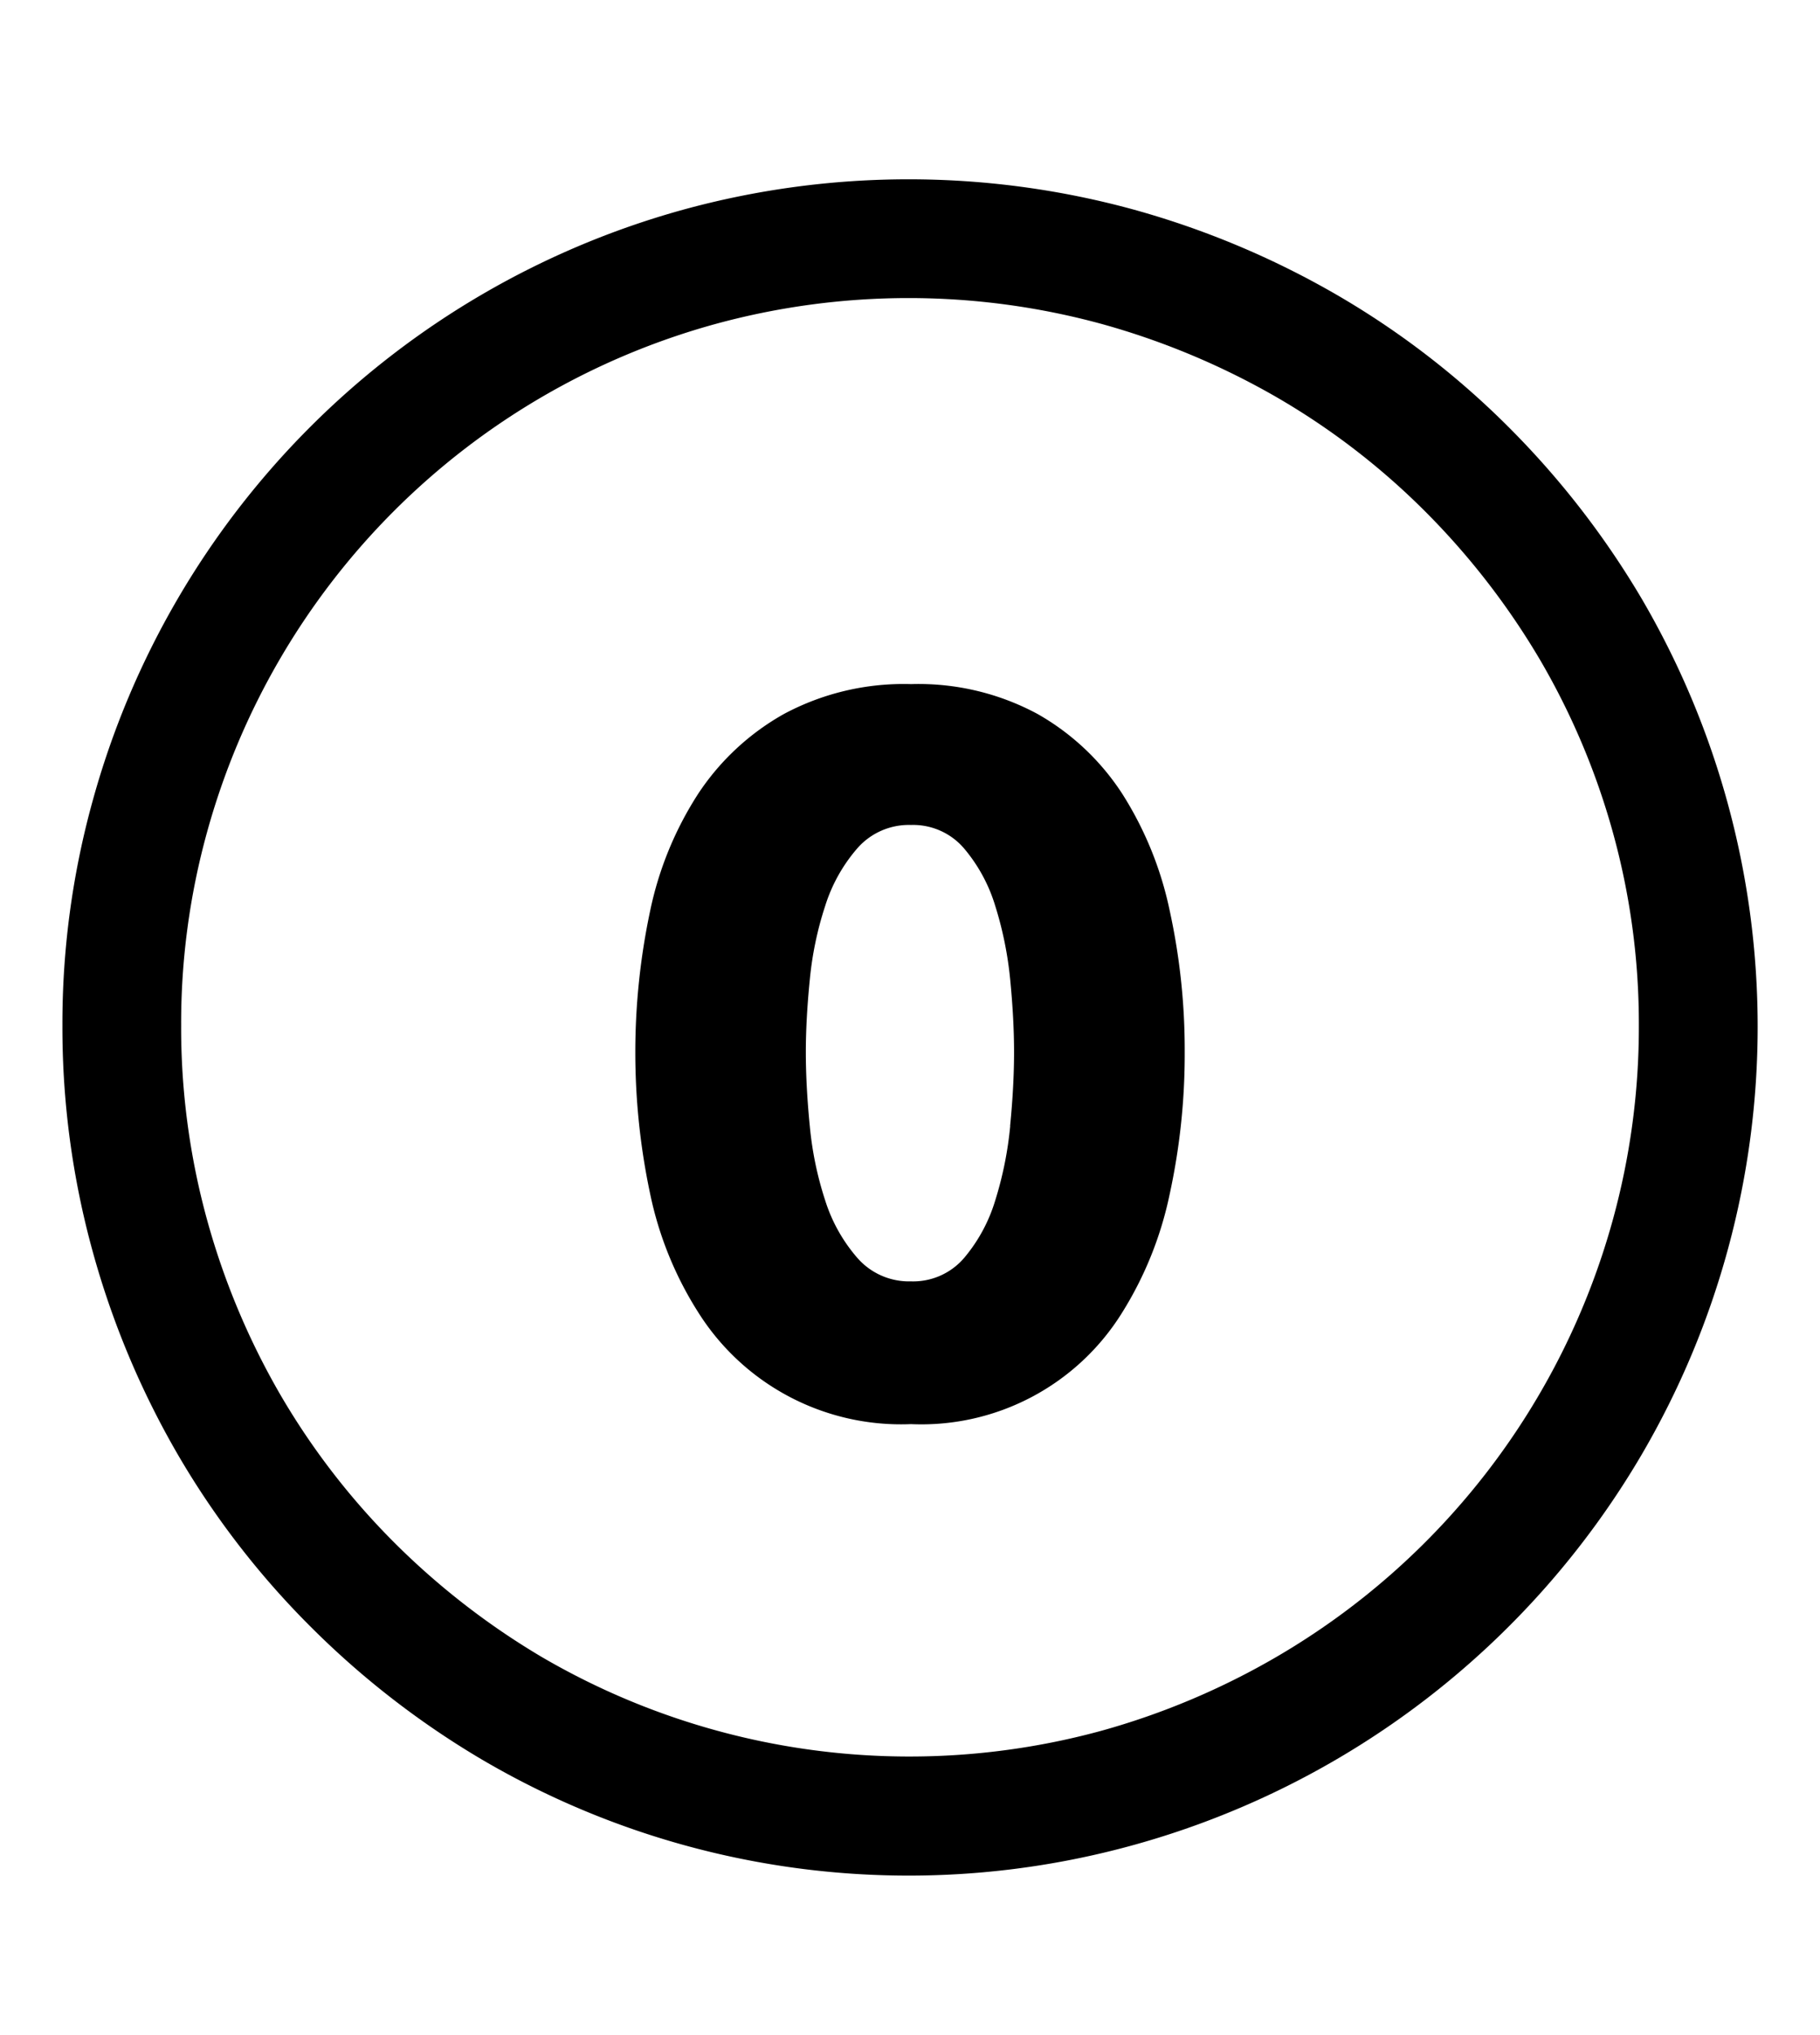 <svg xmlns="http://www.w3.org/2000/svg" viewBox="0 0 17 19" class="cf-icon-svg"><path d="M10.59 1.957a8.103 8.103 0 0 1 1.895.795 7.808 7.808 0 0 1 1.608 1.237 8.05 8.05 0 0 1 1.241 1.6 7.909 7.909 0 0 1 0 7.992 7.96 7.96 0 0 1-4.744 3.644 7.873 7.873 0 0 1-6.093-.8 8.039 8.039 0 0 1-1.599-1.241 7.848 7.848 0 0 1-1.237-1.604 8 8 0 0 1-.795-1.895 7.86 7.86 0 0 1-.283-2.111 7.782 7.782 0 0 1 .283-2.099 7.902 7.902 0 0 1 5.518-5.518 7.956 7.956 0 0 1 4.206 0zM6.682 3.025a6.793 6.793 0 0 0-4.749 4.748 6.688 6.688 0 0 0-.241 1.8 6.764 6.764 0 0 0 .242 1.815 6.915 6.915 0 0 0 .685 1.634 6.775 6.775 0 0 0 1.063 1.379 6.987 6.987 0 0 0 1.38 1.07 6.81 6.81 0 0 0 5.229.687 6.937 6.937 0 0 0 1.634-.69 6.818 6.818 0 0 0 3.14-4.08 6.775 6.775 0 0 0 .243-1.814 6.687 6.687 0 0 0-.242-1.8 6.76 6.76 0 0 0-.686-1.622 6.967 6.967 0 0 0-1.07-1.379 6.72 6.72 0 0 0-1.381-1.062 7.038 7.038 0 0 0-1.637-.686 6.848 6.848 0 0 0-3.61 0zm4.244 5.478a3.285 3.285 0 0 0-.444-1.093 2.29 2.29 0 0 0-.792-.745 2.344 2.344 0 0 0-1.18-.278 2.37 2.37 0 0 0-1.186.278 2.318 2.318 0 0 0-.802.745 3.22 3.22 0 0 0-.449 1.093 6.364 6.364 0 0 0 0 2.644 3.314 3.314 0 0 0 .45 1.107 2.238 2.238 0 0 0 1.986 1.042 2.207 2.207 0 0 0 1.973-1.042 3.382 3.382 0 0 0 .444-1.107 6.14 6.14 0 0 0 .14-1.324 6.082 6.082 0 0 0-.14-1.32zm-1.49 2.01a3.39 3.39 0 0 1-.14.695 1.504 1.504 0 0 1-.291.537.626.626 0 0 1-.496.218.64.64 0 0 1-.5-.218 1.509 1.509 0 0 1-.301-.537 3.175 3.175 0 0 1-.144-.695q-.037-.375-.037-.69 0-.305.037-.676a3.174 3.174 0 0 1 .144-.69 1.509 1.509 0 0 1 .3-.537.64.64 0 0 1 .501-.218.626.626 0 0 1 .495.218 1.504 1.504 0 0 1 .292.537 3.39 3.39 0 0 1 .14.69q.036.37.036.676 0 .315-.037.69z"/></svg>